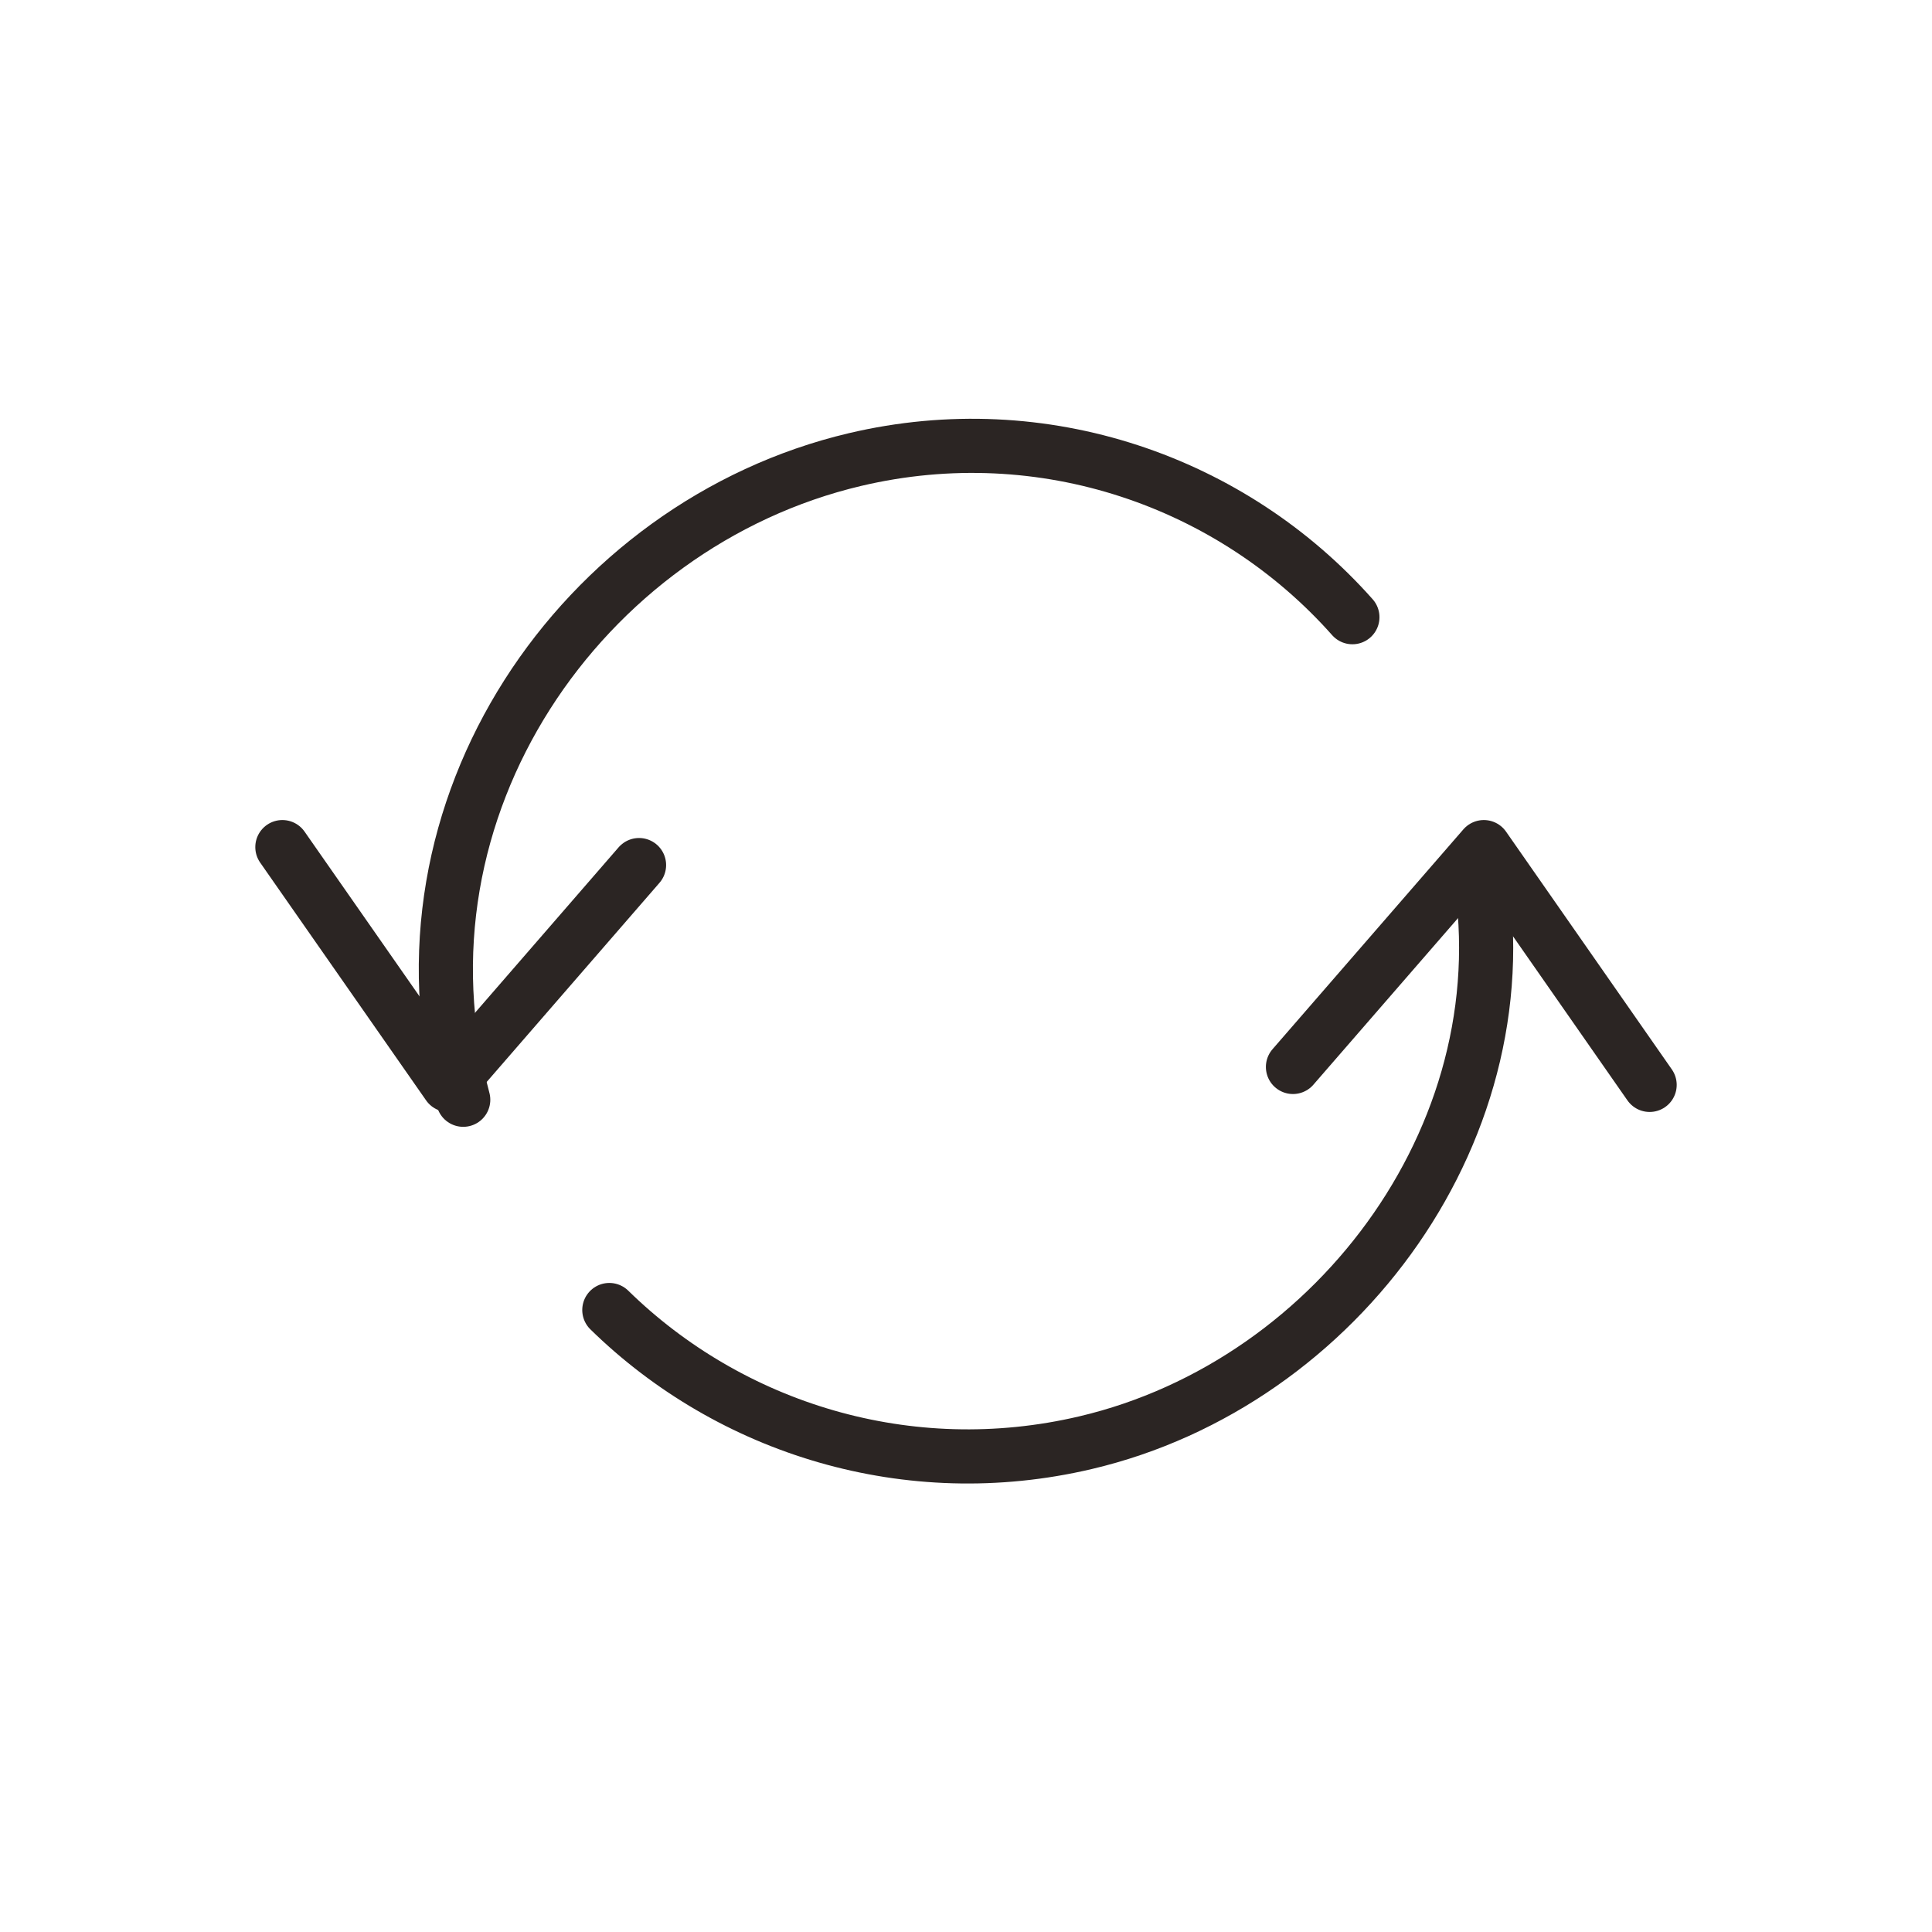 
<svg width="130px" height="130px" viewBox="0 0 130 130" version="1.1" xmlns="http://www.w3.org/2000/svg" xmlns:xlink="http://www.w3.org/1999/xlink">
    <!-- Generator: Sketch 50.2 (55047) - http://www.bohemiancoding.com/sketch -->
    <desc>Created with Sketch.</desc>
    <defs></defs>
    <g id="Desktop" stroke="none" stroke-width="1" fill="none" fill-rule="evenodd">
        <g id="Home" transform="translate(-822, -5262)">
            <g id="Component" transform="translate(0, 5143)">
                <g id="icon" transform="translate(822, 119)">
                    <rect id="Rectangle-5" fill="#FFFFFF" x="0" y="0" width="130" height="130"></rect>
                    <g id="Group" transform="translate(19, 30)" stroke="#2B2523" stroke-linecap="round" stroke-linejoin="round" stroke-width="3.643">
                        <polyline id="Stroke-3" points="92 43 80.843 27 68 41.793"></polyline>
                        <polyline id="Stroke-1" points="0 27 11.165 43 24 28.209"></polyline>
                        <path d="M80.454,28 C83.826,45.698 71.155,63.058 54.042,67.076 C42.107,69.884 30.138,66.117 22,58.148" id="Stroke-5"></path>
                        <path d="M12.17,44 C6.888,24.392 20.156,5.261 38.524,0.924 C51.215,-2.074 63.924,2.421 72,11.53" id="Stroke-7"></path>
                    </g>
                </g>
            </g>
        </g>
    </g>
</svg>